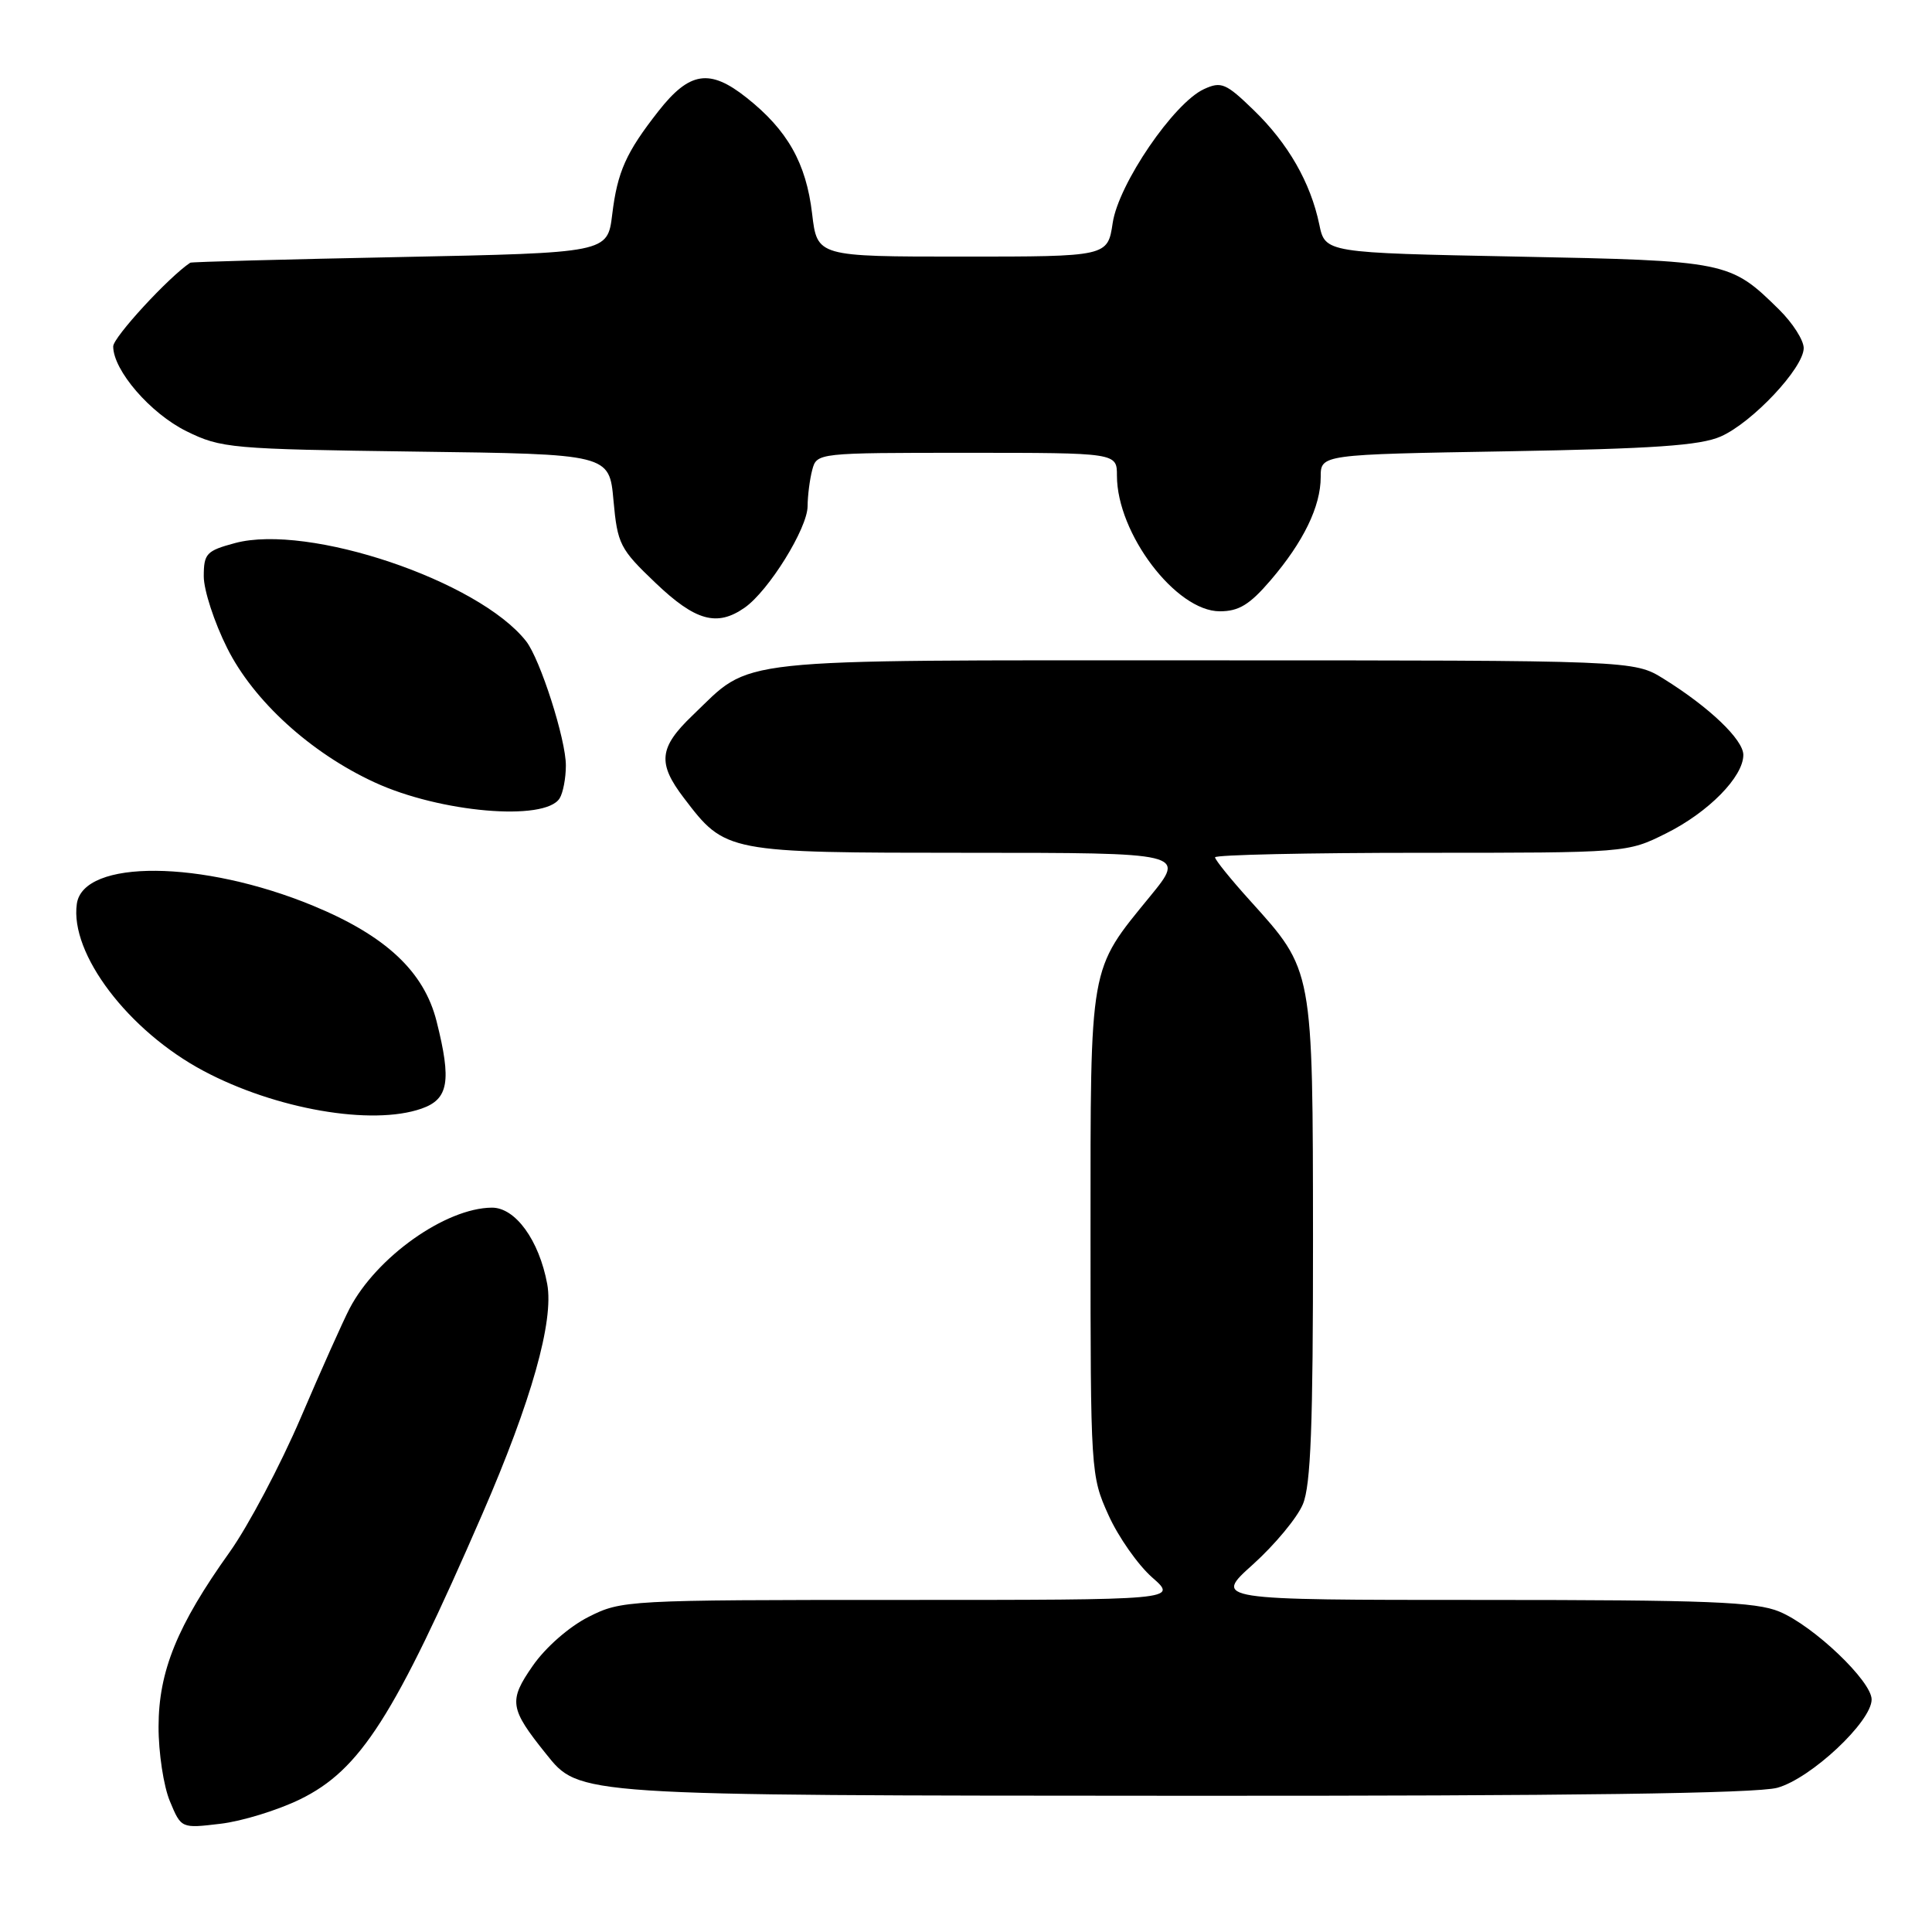 <?xml version="1.0" encoding="UTF-8" standalone="no"?>
<!DOCTYPE svg PUBLIC "-//W3C//DTD SVG 1.1//EN" "http://www.w3.org/Graphics/SVG/1.1/DTD/svg11.dtd" >
<svg xmlns="http://www.w3.org/2000/svg" xmlns:xlink="http://www.w3.org/1999/xlink" version="1.1" viewBox="0 0 256 256">
 <g >
 <path fill="currentColor"
d=" M 39.76 238.42 C 47.75 234.51 52.23 227.49 63.91 200.62 C 70.42 185.64 73.41 175.04 72.51 170.14 C 71.43 164.33 68.29 160.00 65.17 160.02 C 59.04 160.07 49.89 166.56 46.32 173.39 C 45.49 174.98 42.58 181.47 39.87 187.81 C 37.15 194.16 32.90 202.19 30.43 205.66 C 23.49 215.38 21.02 221.43 21.01 228.78 C 21.00 232.24 21.68 236.69 22.51 238.67 C 24.01 242.28 24.01 242.28 29.20 241.66 C 32.05 241.33 36.80 239.86 39.76 238.42 Z  M 235.50 236.89 C 239.94 235.67 248.00 228.13 248.00 225.19 C 248.00 222.76 240.32 215.44 235.78 213.55 C 232.66 212.25 226.32 212.00 196.42 212.00 C 160.78 212.00 160.78 212.00 166.04 207.28 C 168.92 204.68 171.90 201.10 172.64 199.31 C 173.69 196.80 173.99 188.81 173.98 164.28 C 173.95 128.18 174.04 128.65 165.65 119.35 C 163.09 116.52 161.00 113.93 161.00 113.60 C 161.00 113.27 173.29 113.00 188.30 113.00 C 215.61 113.00 215.61 113.00 220.78 110.42 C 226.38 107.63 231.00 102.93 231.00 100.03 C 231.00 98.01 226.50 93.71 220.45 89.95 C 216.50 87.50 216.50 87.50 159.50 87.50 C 95.74 87.50 99.85 87.06 91.75 94.81 C 87.31 99.06 87.10 101.13 90.62 105.74 C 96.14 112.99 96.17 112.99 128.30 113.00 C 157.11 113.00 157.11 113.00 152.41 118.75 C 144.27 128.71 144.50 127.42 144.50 163.50 C 144.50 195.05 144.53 195.57 146.88 200.76 C 148.18 203.65 150.79 207.36 152.66 209.01 C 156.07 212.00 156.07 212.00 119.25 212.00 C 83.04 212.00 82.35 212.04 77.98 214.25 C 75.41 215.55 72.28 218.29 70.59 220.73 C 67.37 225.36 67.52 226.38 72.33 232.37 C 76.81 237.96 76.02 237.91 157.00 237.95 C 208.16 237.98 232.75 237.64 235.50 236.89 Z  M 55.85 146.90 C 59.44 145.65 59.85 143.27 57.85 135.33 C 56.19 128.74 51.13 124.00 41.50 120.02 C 26.81 113.95 11.02 113.82 10.18 119.77 C 9.24 126.36 17.00 136.59 26.95 141.89 C 36.50 146.98 49.27 149.20 55.85 146.90 Z  M 74.15 105.79 C 74.60 105.08 74.98 103.12 74.98 101.44 C 75.00 98.03 71.58 87.34 69.71 84.96 C 63.41 76.95 40.85 69.35 31.14 71.96 C 27.35 72.98 27.00 73.35 27.00 76.38 C 27.00 78.19 28.39 82.46 30.09 85.85 C 33.58 92.86 41.17 99.77 49.64 103.67 C 58.30 107.67 72.20 108.87 74.15 105.79 Z  M 98.67 80.52 C 101.86 78.29 107.00 70.00 107.01 67.08 C 107.02 65.66 107.30 63.49 107.63 62.25 C 108.23 60.01 108.34 60.00 128.12 60.00 C 148.00 60.00 148.00 60.00 148.00 63.03 C 148.00 70.69 155.82 81.00 161.63 81.00 C 164.16 81.00 165.59 80.12 168.36 76.89 C 172.72 71.80 175.00 67.10 175.00 63.21 C 175.00 60.22 175.00 60.22 199.75 59.80 C 219.07 59.46 225.27 59.04 228.00 57.84 C 232.19 56.00 239.00 48.75 239.00 46.12 C 239.00 45.08 237.54 42.80 235.75 41.03 C 229.24 34.62 228.91 34.55 201.04 34.00 C 175.59 33.50 175.59 33.50 174.81 29.73 C 173.65 24.18 170.68 19.00 166.11 14.58 C 162.45 11.03 161.82 10.76 159.55 11.80 C 155.55 13.62 148.22 24.36 147.44 29.53 C 146.77 34.00 146.77 34.00 127.52 34.00 C 108.28 34.00 108.28 34.00 107.61 28.32 C 106.82 21.61 104.35 17.24 98.92 12.94 C 94.03 9.06 91.36 9.48 87.23 14.75 C 82.95 20.21 81.81 22.76 81.12 28.43 C 80.50 33.50 80.50 33.50 53.00 34.06 C 37.88 34.36 25.37 34.70 25.21 34.81 C 22.37 36.69 15.00 44.69 15.00 45.90 C 15.00 49.08 19.94 54.79 24.71 57.14 C 29.30 59.40 30.58 59.51 55.12 59.84 C 80.74 60.17 80.74 60.17 81.29 66.32 C 81.82 72.11 82.14 72.74 86.85 77.23 C 92.15 82.29 95.01 83.08 98.67 80.52 Z "/>
</g>
</svg>